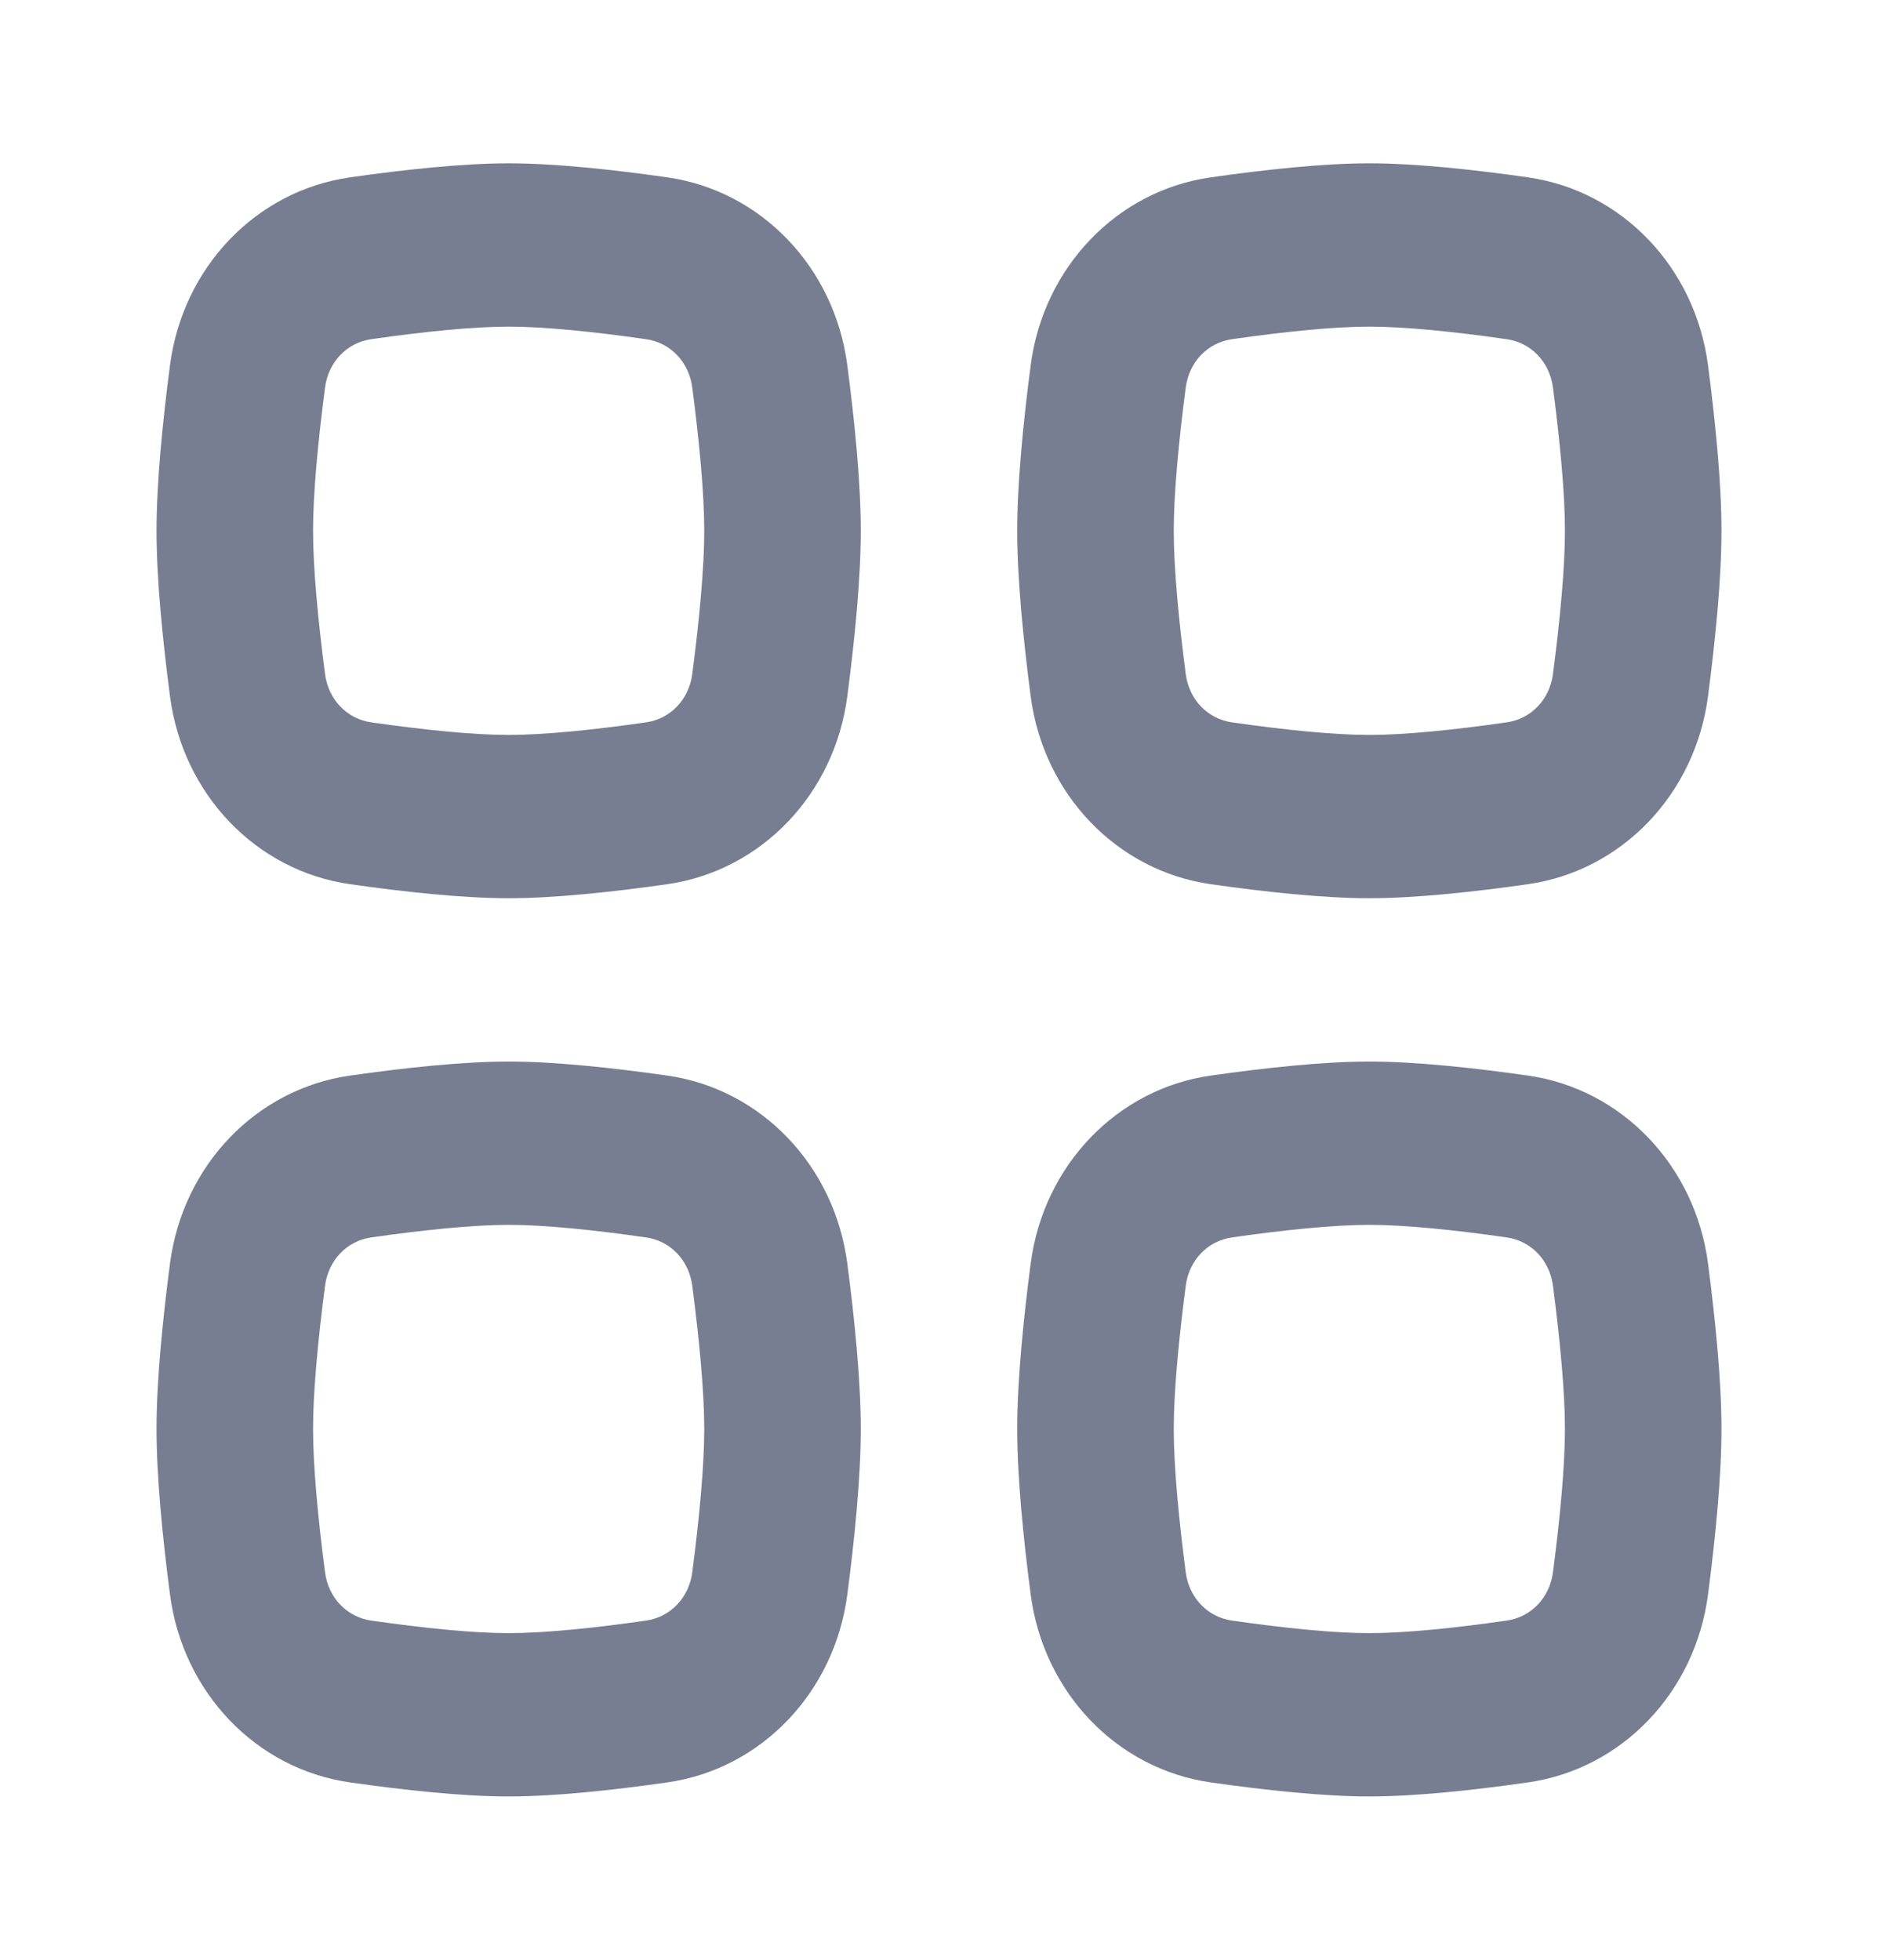<svg width="23" height="24" viewBox="0 0 23 24" fill="none" xmlns="http://www.w3.org/2000/svg">
<path fill-rule="evenodd" clip-rule="evenodd" d="M16.77 15C16.337 15 15.725 15.062 15.088 15.154C14.79 15.196 14.563 15.433 14.522 15.744C14.435 16.409 14.375 17.048 14.375 17.5C14.375 17.952 14.435 18.591 14.522 19.256C14.563 19.567 14.79 19.804 15.088 19.846C15.725 19.938 16.337 20 16.77 20C17.204 20 17.816 19.938 18.453 19.846C18.751 19.804 18.978 19.567 19.019 19.256C19.106 18.591 19.166 17.952 19.166 17.5C19.166 17.048 19.106 16.409 19.019 15.744C18.978 15.433 18.751 15.196 18.453 15.154C17.816 15.062 17.204 15 16.77 15ZM14.827 13.172C13.678 13.336 12.78 14.273 12.623 15.472C12.533 16.161 12.458 16.908 12.458 17.5C12.458 18.092 12.533 18.839 12.623 19.528C12.78 20.727 13.678 21.664 14.827 21.828C15.487 21.922 16.203 22 16.77 22C17.338 22 18.054 21.922 18.714 21.828C19.863 21.664 20.761 20.727 20.918 19.528C21.008 18.839 21.083 18.092 21.083 17.5C21.083 16.908 21.008 16.161 20.918 15.472C20.761 14.273 19.863 13.336 18.714 13.172C18.054 13.078 17.338 13 16.77 13C16.203 13 15.487 13.078 14.827 13.172Z" fill="#777E91"/>
<path fill-rule="evenodd" clip-rule="evenodd" d="M6.229 15C5.796 15 5.184 15.062 4.546 15.154C4.249 15.196 4.022 15.433 3.981 15.744C3.894 16.409 3.834 17.048 3.834 17.5C3.834 17.952 3.894 18.591 3.981 19.256C4.022 19.567 4.249 19.804 4.546 19.846C5.184 19.938 5.796 20 6.229 20C6.663 20 7.275 19.938 7.913 19.846C8.21 19.804 8.437 19.567 8.478 19.256C8.565 18.591 8.625 17.952 8.625 17.5C8.625 17.048 8.565 16.409 8.478 15.744C8.437 15.433 8.21 15.196 7.913 15.154C7.275 15.062 6.663 15 6.229 15ZM4.286 13.172C3.136 13.336 2.239 14.273 2.082 15.472C1.992 16.161 1.917 16.908 1.917 17.5C1.917 18.092 1.992 18.839 2.082 19.528C2.239 20.727 3.136 21.664 4.286 21.828C4.946 21.922 5.662 22 6.229 22C6.797 22 7.513 21.922 8.173 21.828C9.322 21.664 10.22 20.727 10.377 19.528C10.467 18.839 10.542 18.092 10.542 17.5C10.542 16.908 10.467 16.161 10.377 15.472C10.22 14.273 9.322 13.336 8.173 13.172C7.513 13.078 6.797 13 6.229 13C5.662 13 4.946 13.078 4.286 13.172Z" fill="#777E91"/>
<path fill-rule="evenodd" clip-rule="evenodd" d="M16.77 4C16.337 4 15.725 4.062 15.088 4.154C14.79 4.196 14.563 4.433 14.522 4.744C14.435 5.409 14.375 6.048 14.375 6.5C14.375 6.952 14.435 7.591 14.522 8.256C14.563 8.567 14.79 8.804 15.088 8.846C15.725 8.938 16.337 9 16.77 9C17.204 9 17.816 8.938 18.453 8.846C18.751 8.804 18.978 8.567 19.019 8.256C19.106 7.591 19.166 6.952 19.166 6.5C19.166 6.048 19.106 5.409 19.019 4.744C18.978 4.433 18.751 4.196 18.453 4.154C17.816 4.062 17.204 4 16.77 4ZM14.827 2.172C13.678 2.336 12.78 3.273 12.623 4.472C12.533 5.161 12.458 5.908 12.458 6.5C12.458 7.092 12.533 7.839 12.623 8.528C12.78 9.727 13.678 10.664 14.827 10.828C15.487 10.922 16.203 11 16.77 11C17.338 11 18.054 10.922 18.714 10.828C19.863 10.664 20.761 9.727 20.918 8.528C21.008 7.839 21.083 7.092 21.083 6.5C21.083 5.908 21.008 5.161 20.918 4.472C20.761 3.273 19.863 2.336 18.714 2.172C18.054 2.078 17.338 2 16.77 2C16.203 2 15.487 2.078 14.827 2.172Z" fill="#777E91"/>
<path fill-rule="evenodd" clip-rule="evenodd" d="M6.229 4C5.796 4 5.184 4.062 4.546 4.154C4.249 4.196 4.022 4.433 3.981 4.744C3.894 5.409 3.834 6.048 3.834 6.5C3.834 6.952 3.894 7.591 3.981 8.256C4.022 8.567 4.249 8.804 4.546 8.846C5.184 8.938 5.796 9 6.229 9C6.663 9 7.275 8.938 7.913 8.846C8.21 8.804 8.437 8.567 8.478 8.256C8.565 7.591 8.625 6.952 8.625 6.5C8.625 6.048 8.565 5.409 8.478 4.744C8.437 4.433 8.21 4.196 7.913 4.154C7.275 4.062 6.663 4 6.229 4ZM4.286 2.172C3.136 2.336 2.239 3.273 2.082 4.472C1.992 5.161 1.917 5.908 1.917 6.5C1.917 7.092 1.992 7.839 2.082 8.528C2.239 9.727 3.136 10.664 4.286 10.828C4.946 10.922 5.662 11 6.229 11C6.797 11 7.513 10.922 8.173 10.828C9.322 10.664 10.22 9.727 10.377 8.528C10.467 7.839 10.542 7.092 10.542 6.5C10.542 5.908 10.467 5.161 10.377 4.472C10.22 3.273 9.322 2.336 8.173 2.172C7.513 2.078 6.797 2 6.229 2C5.662 2 4.946 2.078 4.286 2.172Z" fill="#777E91"/>
</svg>
